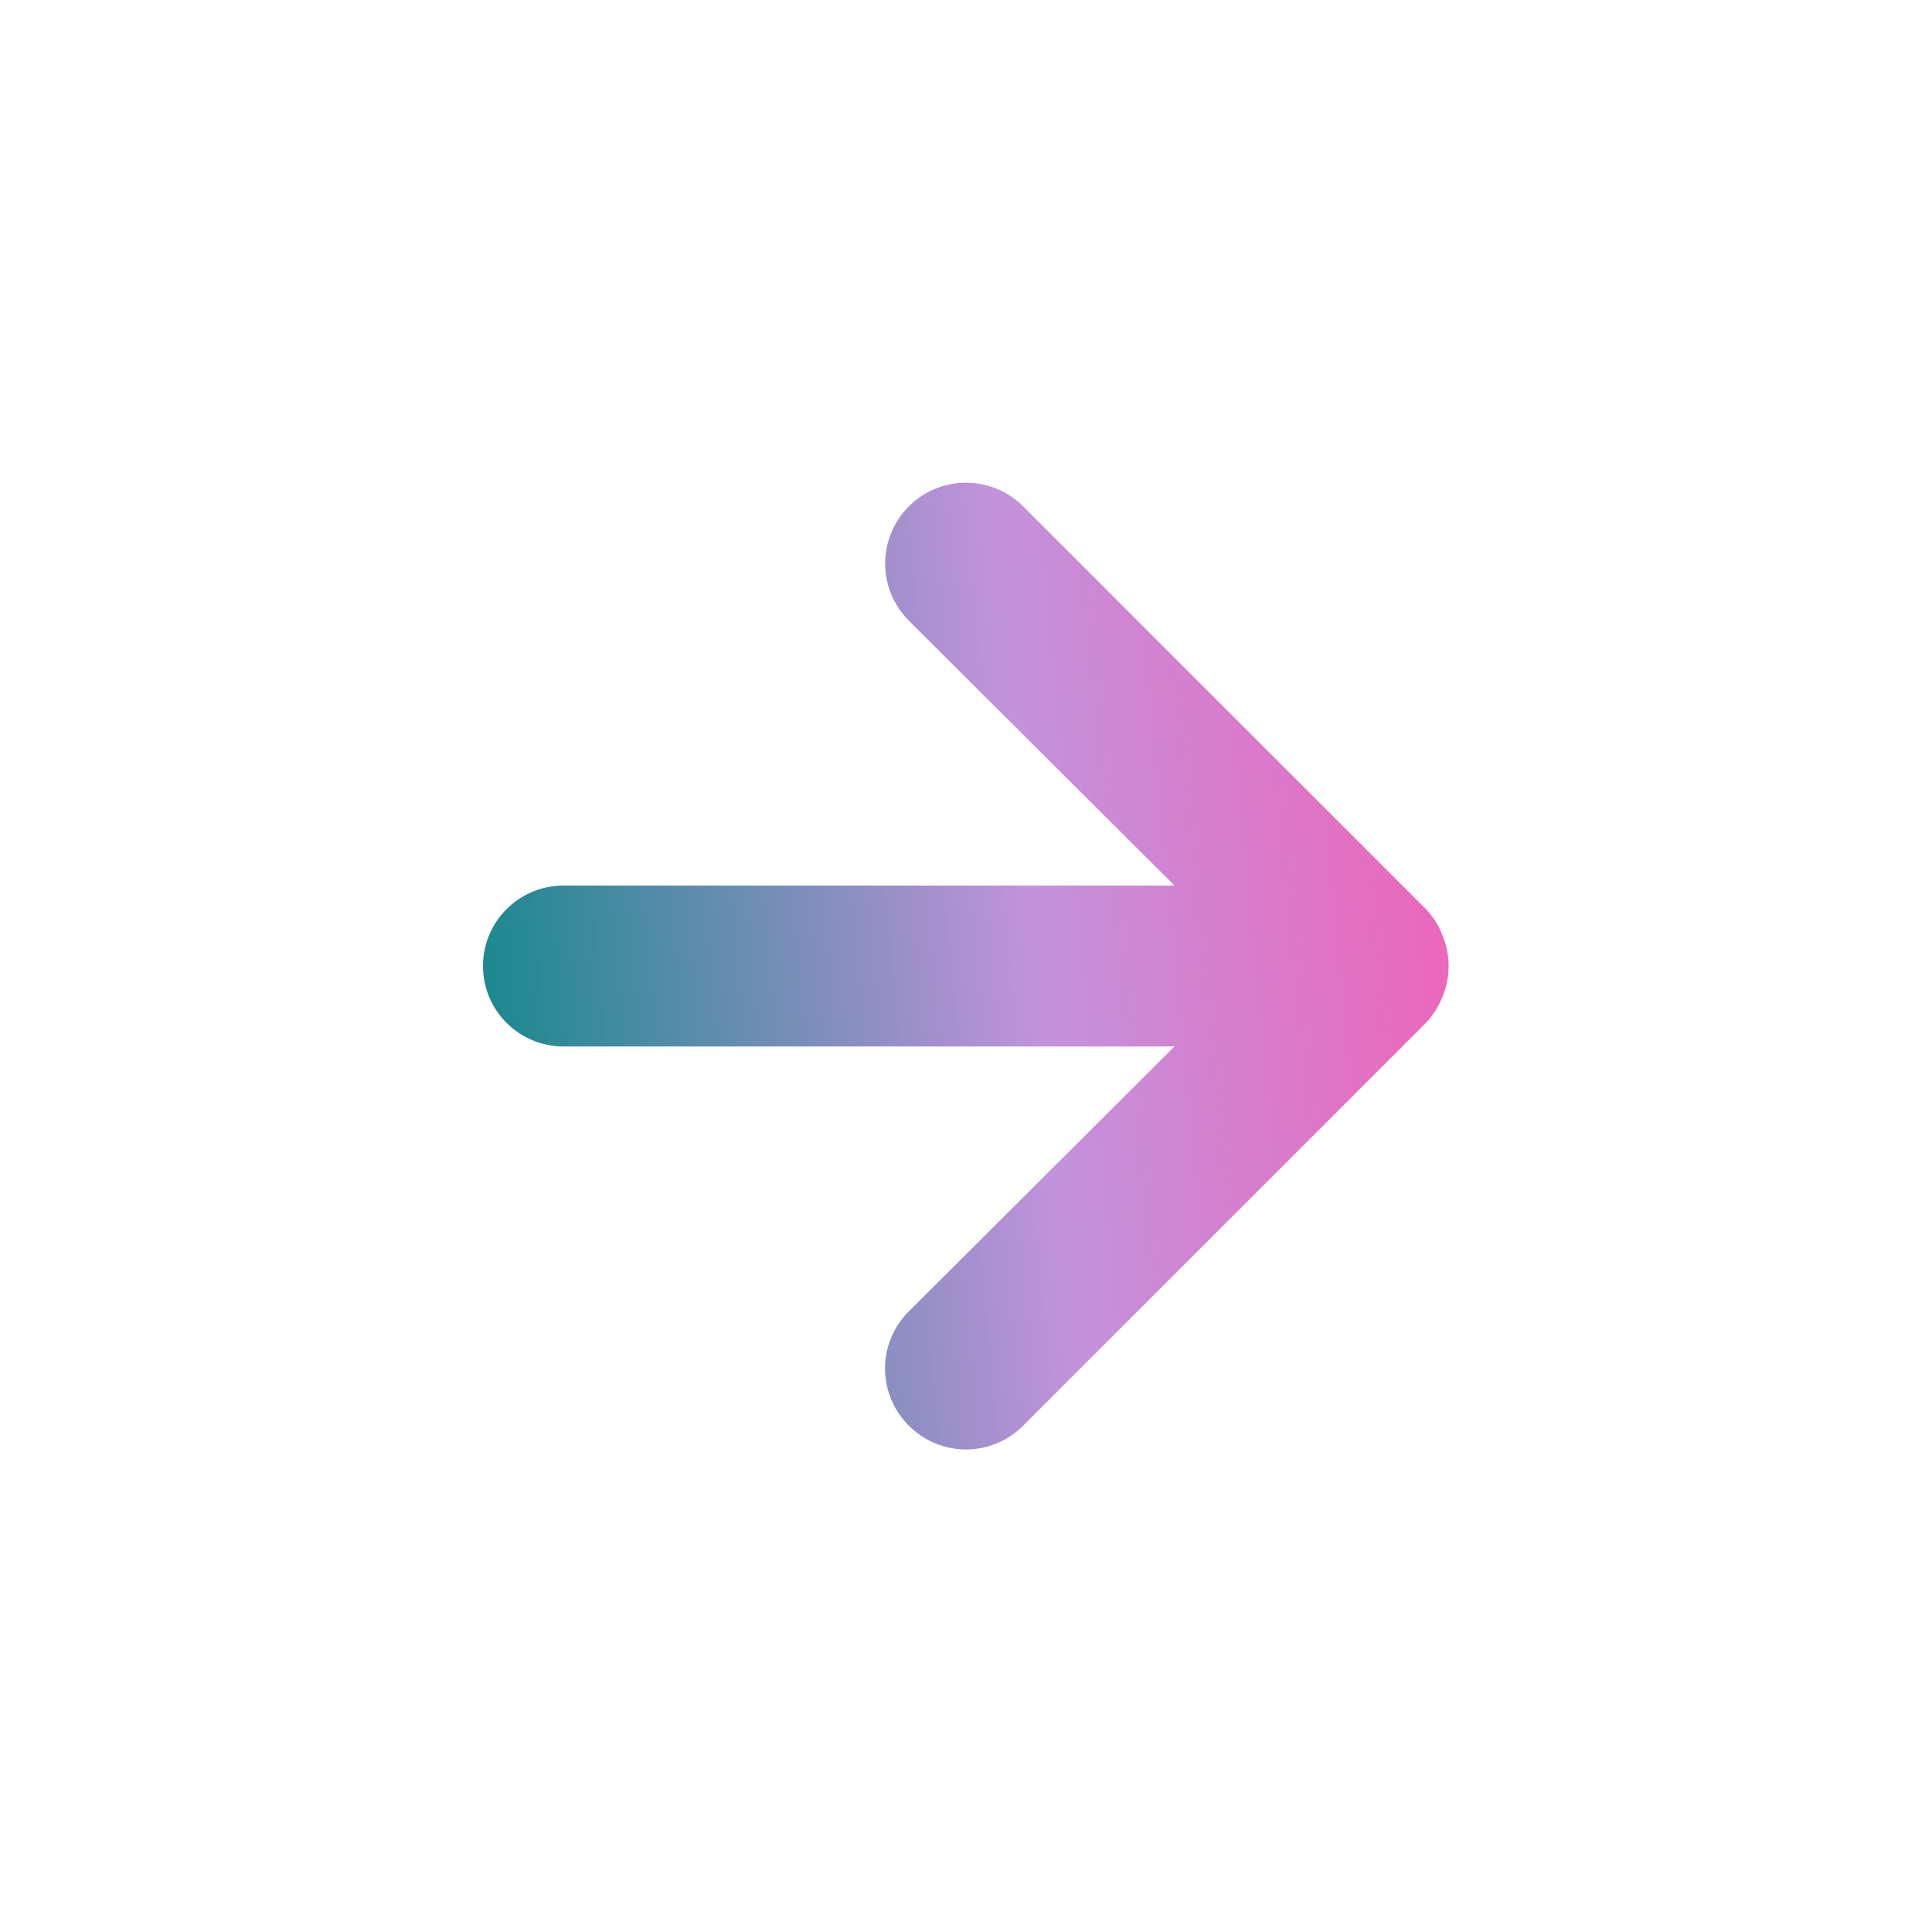 <svg width="32" height="32" viewBox="0 0 32 32" fill="none" xmlns="http://www.w3.org/2000/svg">
<g id="Arrows / right arrow">
<path id="Vector" d="M23.893 15.493C23.83 15.33 23.735 15.18 23.613 15.053L16.947 8.387C16.822 8.262 16.675 8.164 16.512 8.097C16.35 8.029 16.176 7.995 16 7.995C15.645 7.995 15.304 8.136 15.053 8.387C14.929 8.511 14.83 8.659 14.763 8.821C14.696 8.984 14.661 9.158 14.661 9.333C14.661 9.688 14.802 10.029 15.053 10.28L19.453 14.667H9.333C8.98 14.667 8.641 14.807 8.391 15.057C8.14 15.307 8 15.646 8 16C8 16.354 8.14 16.693 8.391 16.943C8.641 17.193 8.98 17.333 9.333 17.333H19.453L15.053 21.72C14.928 21.844 14.829 21.991 14.761 22.154C14.694 22.317 14.659 22.491 14.659 22.667C14.659 22.843 14.694 23.017 14.761 23.18C14.829 23.342 14.928 23.489 15.053 23.613C15.177 23.738 15.325 23.838 15.487 23.905C15.65 23.973 15.824 24.008 16 24.008C16.176 24.008 16.35 23.973 16.513 23.905C16.675 23.838 16.823 23.738 16.947 23.613L23.613 16.947C23.735 16.82 23.83 16.67 23.893 16.507C24.027 16.182 24.027 15.818 23.893 15.493Z"  fill="url(#paint0_linear_2126_45486)"/>
</g>
<defs>
<linearGradient id="paint0_linear_2126_45486" x1="24.645" y1="0.388" x2="5.183" y2="2.295" gradientUnits="userSpaceOnUse">
<stop offset="0.01" stop-color="#F75BB1"/>
<stop offset="0.457" stop-color="#C392DC"/>
<stop offset="1" stop-color="#008782"/>
</linearGradient>
</defs>
</svg>
